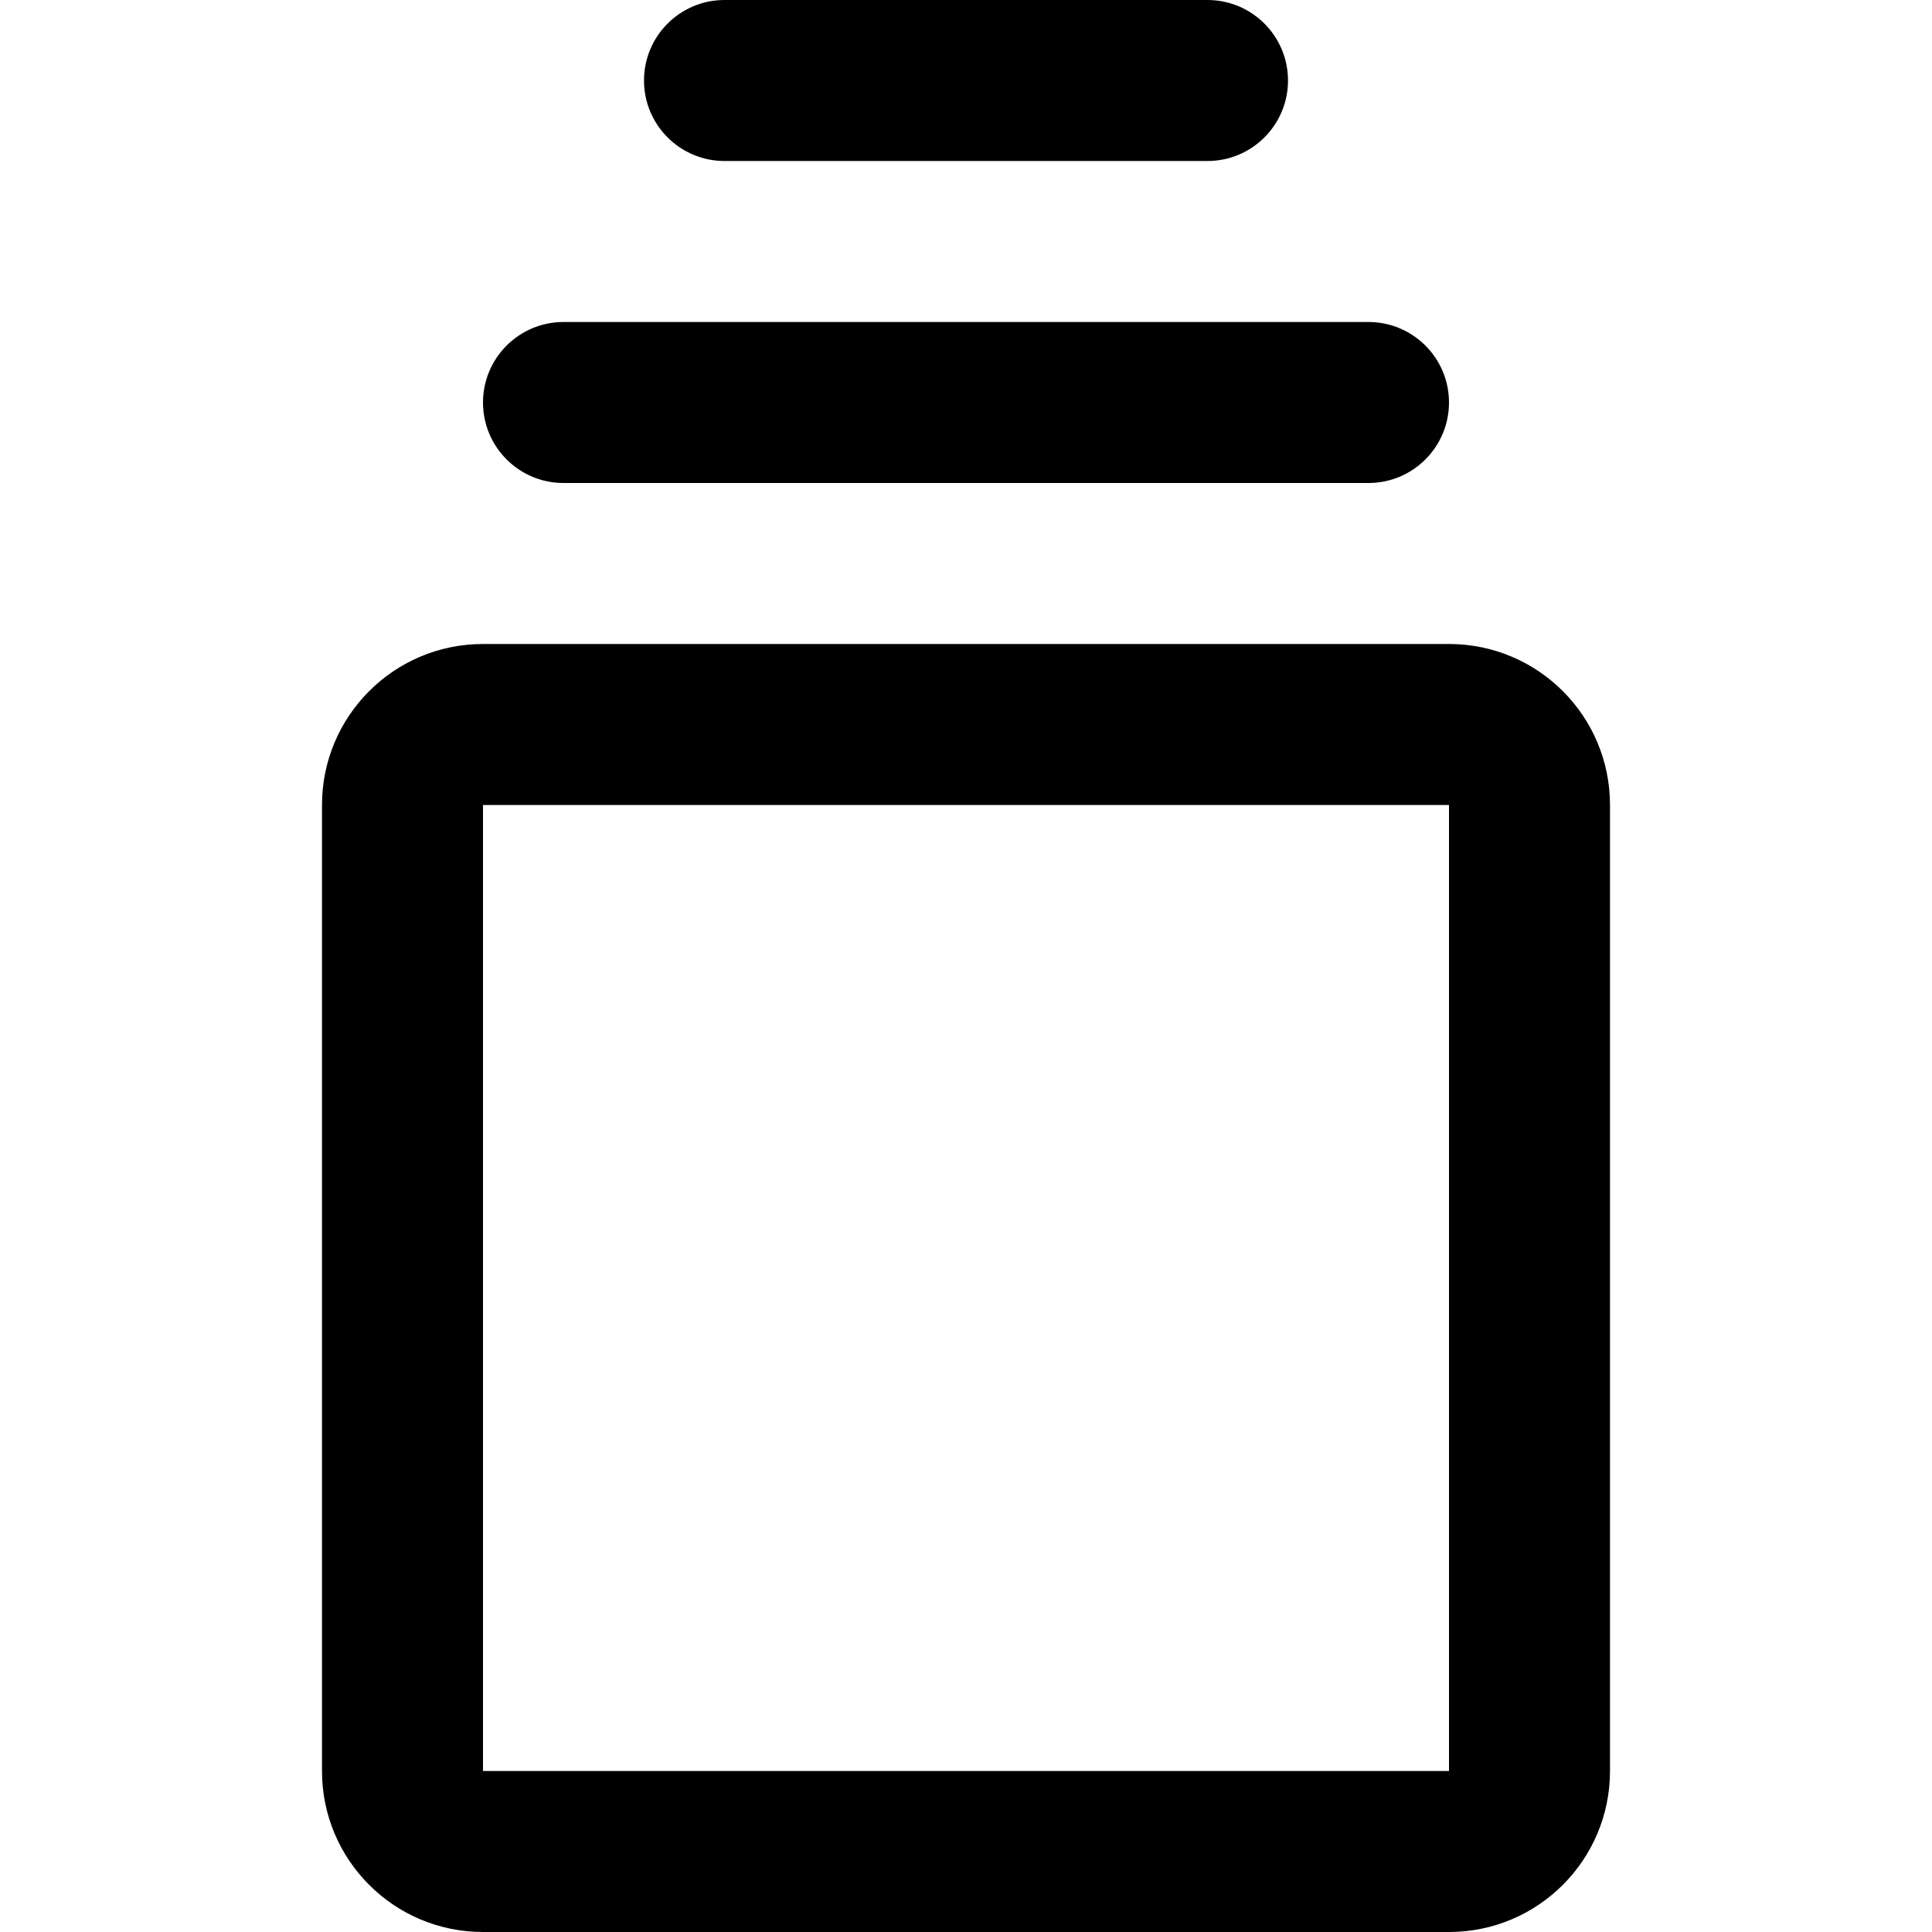 <svg width="24" height="24" viewBox="0 0 24 24" fill="none" xmlns="http://www.w3.org/2000/svg">
<path fill-rule="evenodd" clip-rule="evenodd" d="M15 2C15.552 2 16 1.552 16 1C16 0.448 15.552 0 15 0H9C8.448 0 8 0.448 8 1C8 1.552 8.448 2 9 2H15ZM17 6C17.552 6 18 5.552 18 5C18 4.448 17.552 4 17 4H7C6.448 4 6 4.448 6 5C6 5.552 6.448 6 7 6H17ZM18 10H6V22H18V10ZM6 8C4.895 8 4 8.895 4 10V22C4 23.105 4.895 24 6 24H18C19.105 24 20 23.105 20 22V10C20 8.895 19.105 8 18 8H6Z" fill="black"/>
</svg>

